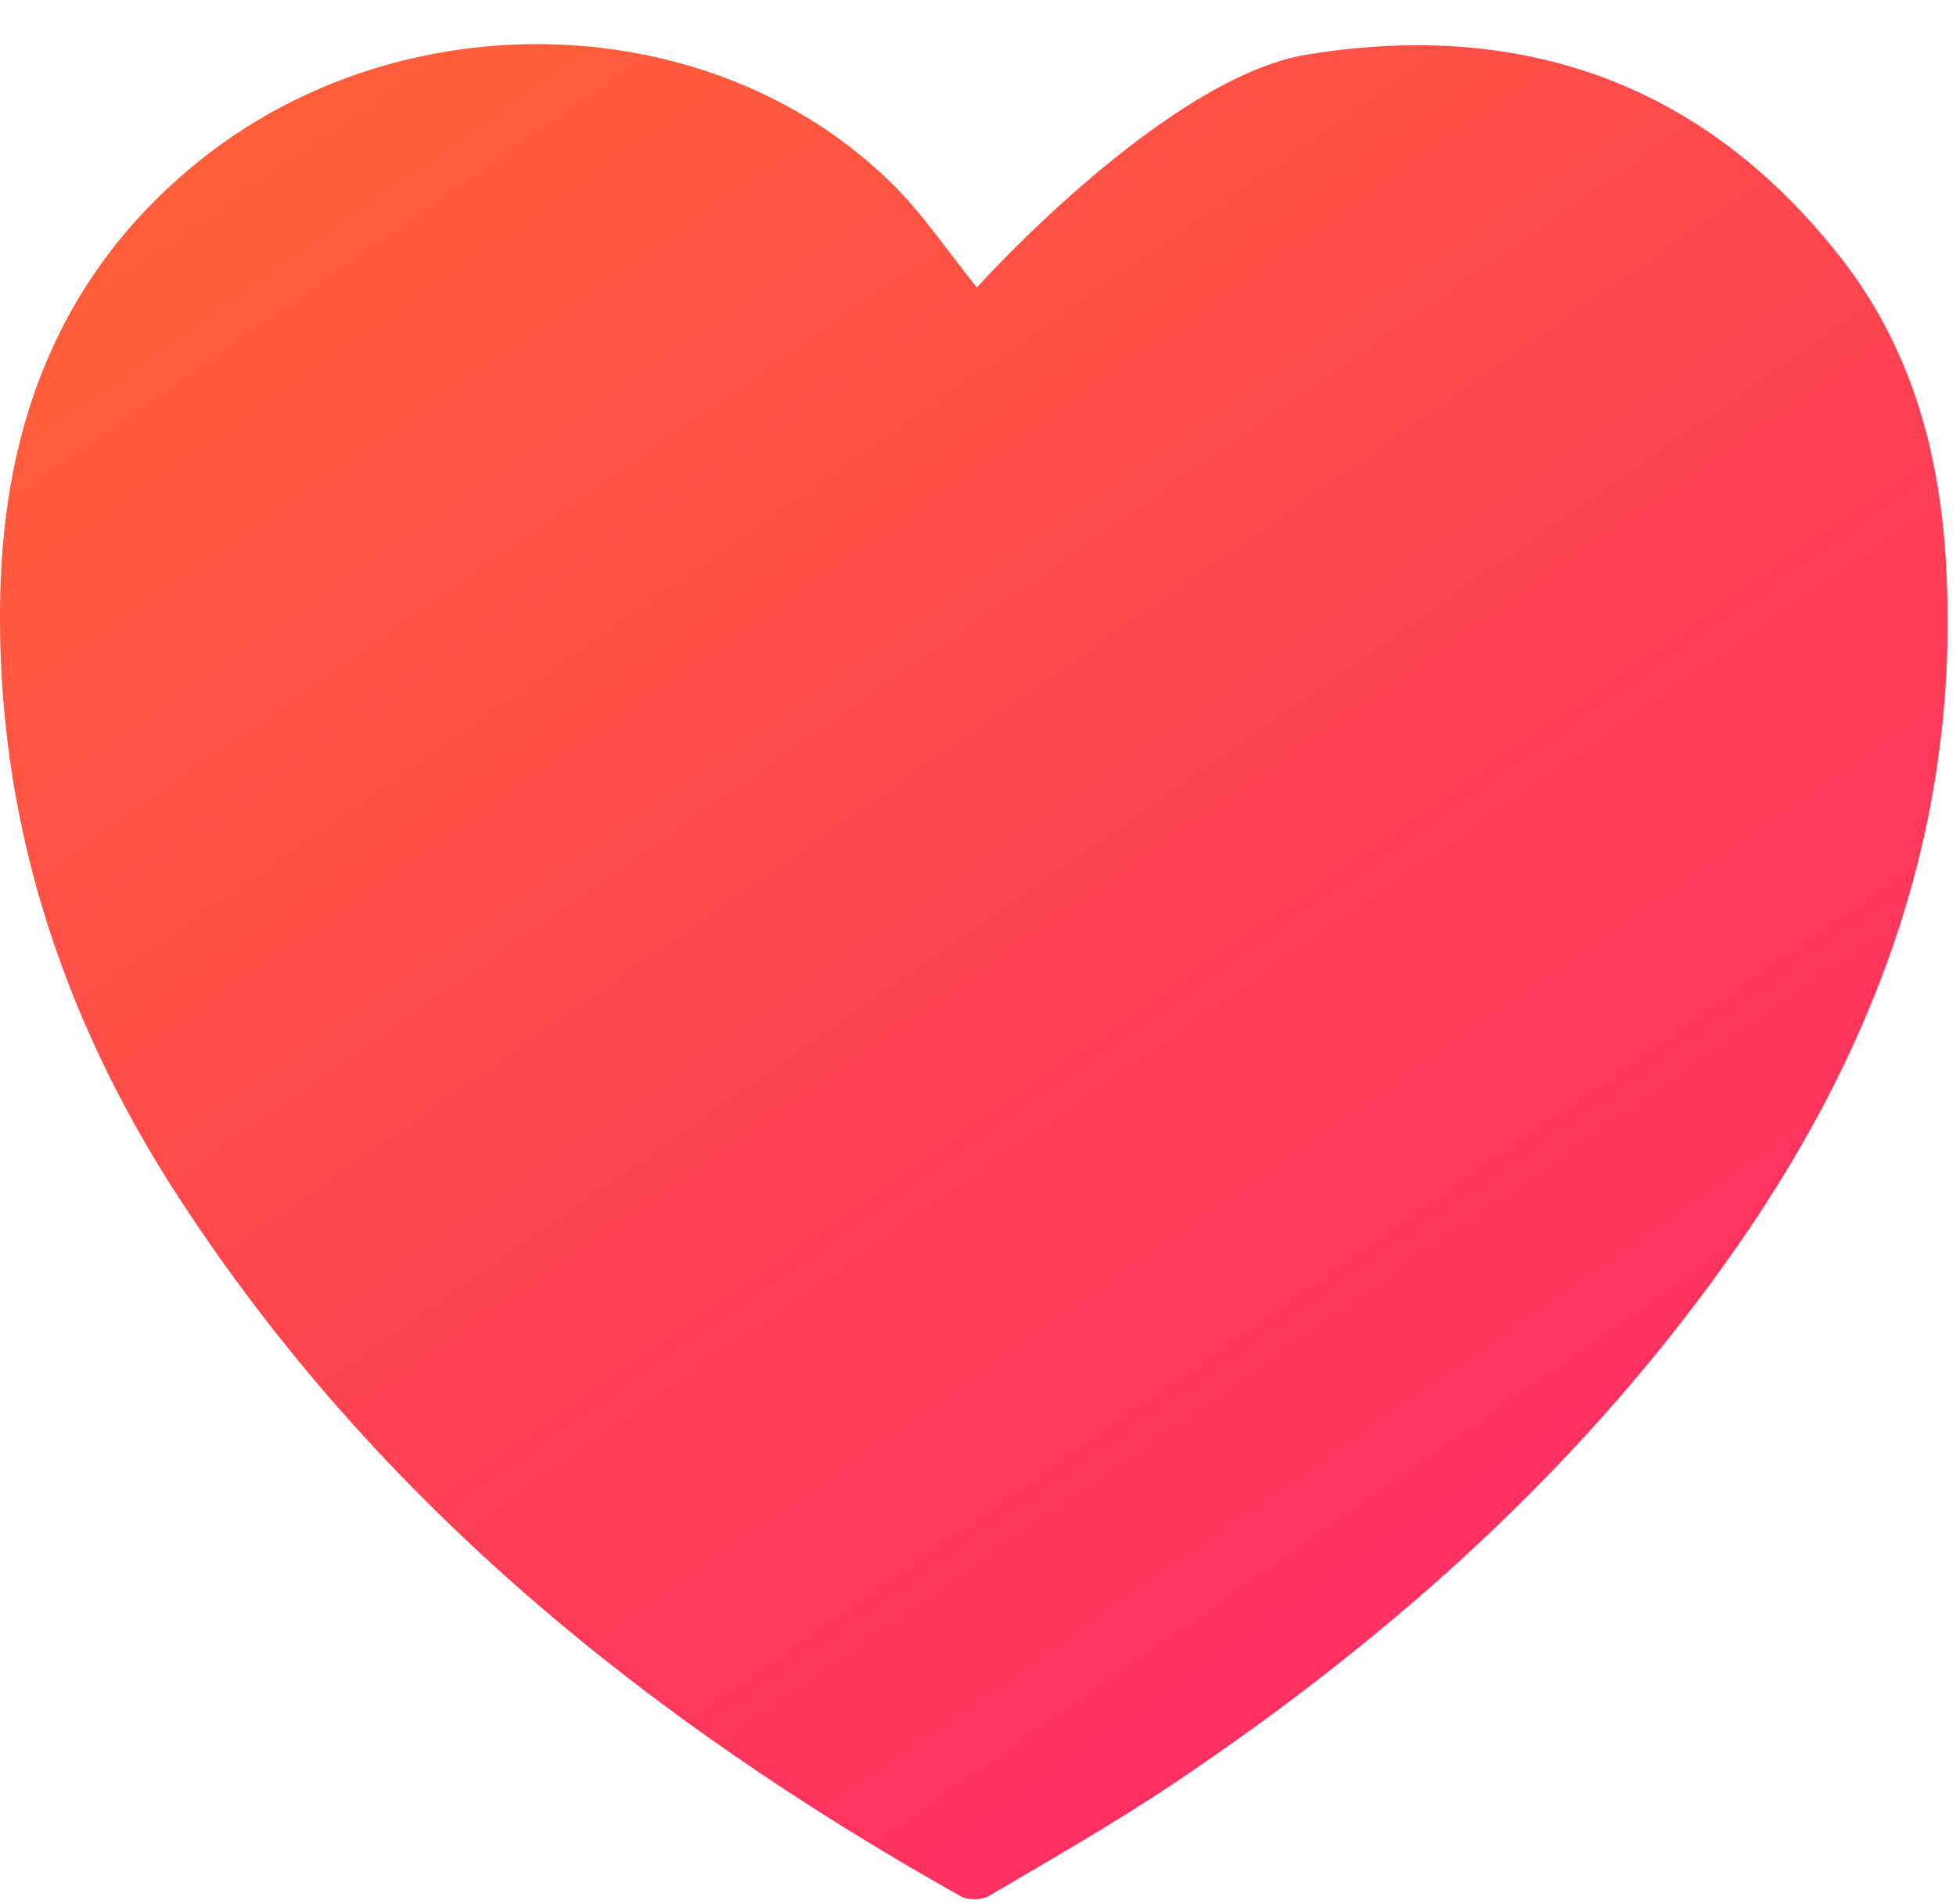 <?xml version="1.0" encoding="UTF-8" standalone="no"?>
<svg width="38px" height="37px" viewBox="0 0 38 37" version="1.1" xmlns="http://www.w3.org/2000/svg" xmlns:xlink="http://www.w3.org/1999/xlink" xmlns:sketch="http://www.bohemiancoding.com/sketch/ns">
    <!-- Generator: Sketch 3.3.3 (12072) - http://www.bohemiancoding.com/sketch -->
    <title>donations-icon copy</title>
    <desc>Created with Sketch.</desc>
    <defs>
        <linearGradient x1="10.039%" y1="10.805%" x2="74.609%" y2="100%" id="linearGradient-1">
            <stop stop-color="#FF5E3A" offset="0%"></stop>
            <stop stop-color="#FF2A68" offset="100%"></stop>
        </linearGradient>
    </defs>
    <g id="Page-1" stroke="none" stroke-width="1" fill="none" fill-rule="evenodd" sketch:type="MSPage">
        <g id="donations-icon-copy" sketch:type="MSLayerGroup" transform="translate(-1, 0)" fill="url(#linearGradient-1)">
            <g id="Page-1" sketch:type="MSShapeGroup">
                <g id="About---Desktop-Copy">
                    <g id="Imported-Layers-+-Imported-Layers-Copy-2-+-Imported-Layers-Copy-3">
                        <path d="M26.389,1.061 C30.591,0.372 34.146,1.631 36.801,5.058 C38.08,6.71 38.651,8.664 38.792,10.734 C39.132,15.719 37.579,20.141 34.775,24.182 C31.834,28.42 28.067,31.791 23.819,34.644 C22.649,35.429 21.421,36.129 20.206,36.844 C20.067,36.926 19.801,36.925 19.659,36.845 C13.606,33.44 8.312,29.174 4.473,23.271 C2.157,19.709 0.908,15.815 1.005,11.542 C1.081,8.206 2.181,5.307 4.845,3.148 C8.801,-0.058 14.838,0.117 18.334,3.573 C18.935,4.166 19.412,4.886 19.979,5.587 C20.002,5.556 23.645,1.511 26.389,1.061 L26.389,1.061 Z" id="Imported-Layers"></path>
                    </g>
                </g>
            </g>
        </g>
    </g>
</svg>